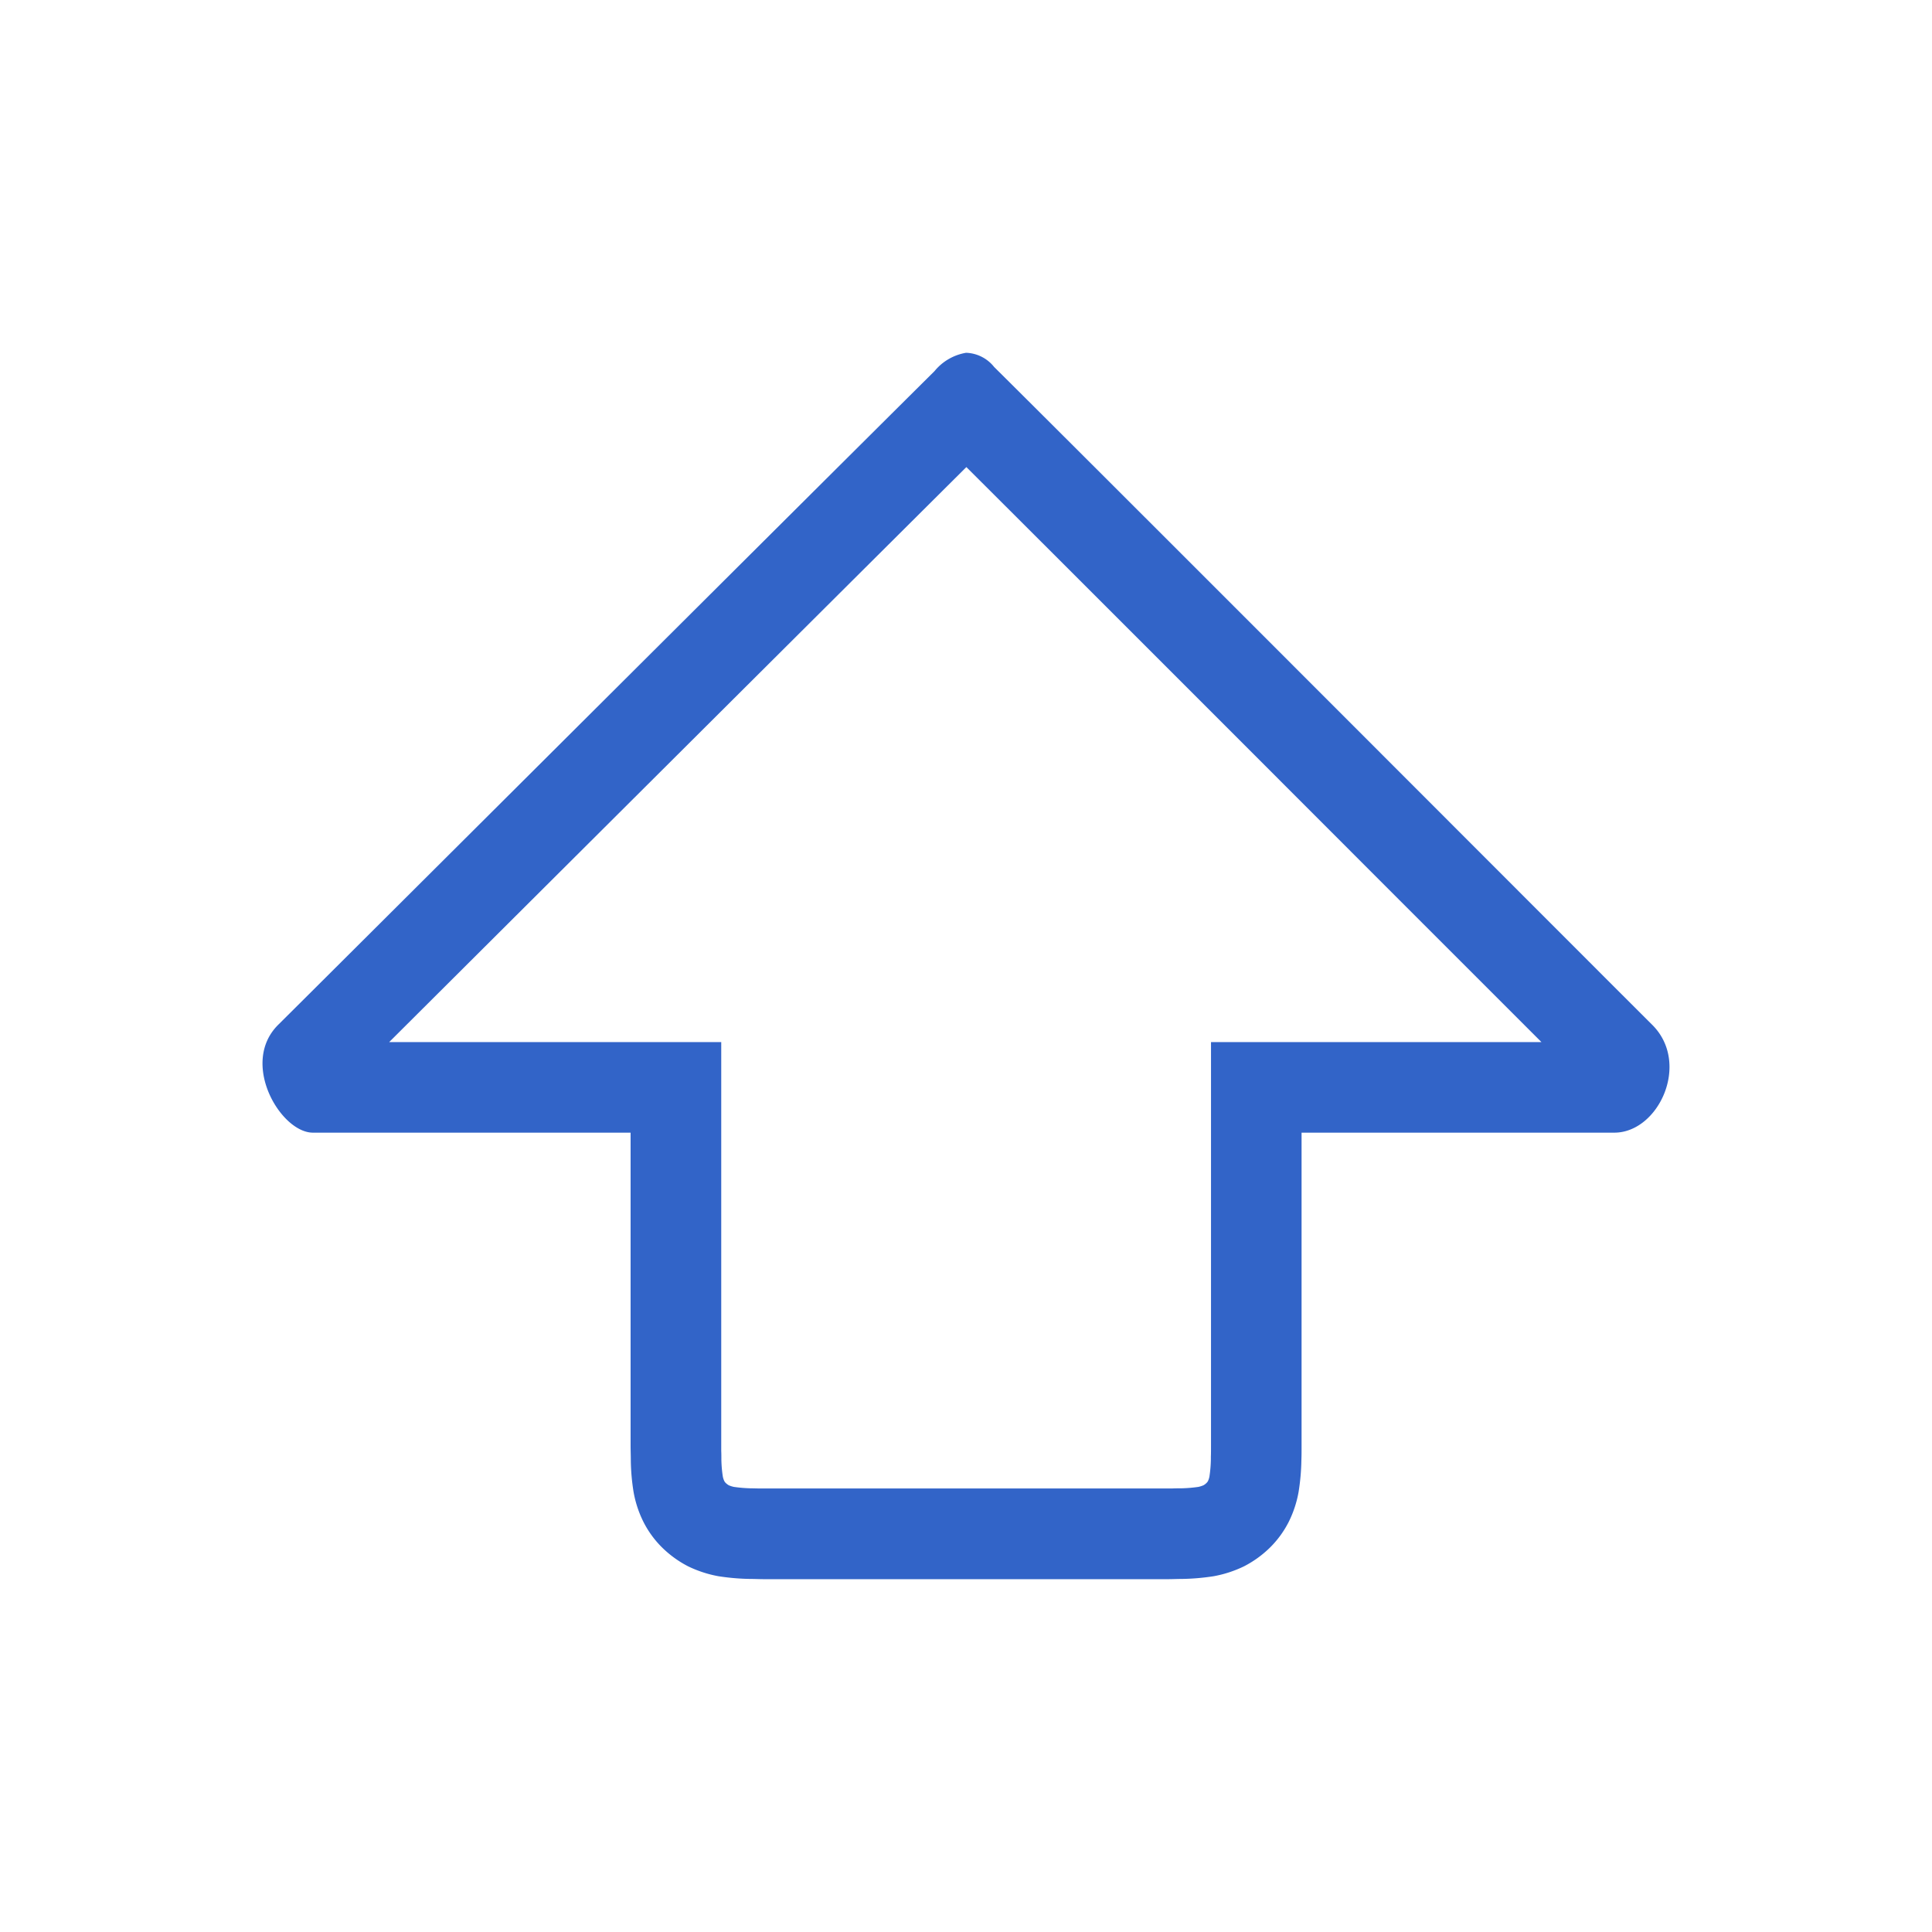 <svg xmlns="http://www.w3.org/2000/svg" viewBox="0 0 1024 1024"><path
    d="M512.21,247.58c49.6,49.43,152,151.9,229.58,229.55L817,552.33H641.86V766.18c0,2.24,0,4.18-.07,5.85l0,.65v.65a66.77,66.77,0,0,1-.78,9.36,10.11,10.11,0,0,1-.77,2.33,4.58,4.58,0,0,1-.78,1,7.92,7.92,0,0,1-1.57,1.19,14.31,14.31,0,0,1-2.69.87,74.59,74.59,0,0,1-9.19.76c-1.75,0-3.3,0-4.69.08-1,0-1.94,0-2.61,0H405.42c-.71,0-1.63,0-2.69,0-1.36,0-2.9-.07-4.62-.08a74.59,74.59,0,0,1-9.19-.76,14.84,14.84,0,0,1-2.67-.86,8.9,8.9,0,0,1-1.59-1.21,4.69,4.69,0,0,1-.76-1,10.37,10.37,0,0,1-.78-2.36,66.28,66.28,0,0,1-.78-9.12c0-1.65,0-3.14-.07-4.47,0-1.11,0-2.07,0-2.9V552.33h-176l72-71.76c79.5-79.22,184.82-184.17,233.92-233m.22-60.58H512a27.48,27.48,0,0,0-16.71,9.74C438.09,253.47,164.79,526,147.41,543.2c-20.46,20.4,1.39,57.13,18.42,57.13h168.4V766.18c0,2.63.11,5.14.11,7.77a113.41,113.41,0,0,0,1.47,16.85,58.09,58.09,0,0,0,5.27,15.92A52.26,52.26,0,0,0,351,820.28a56.61,56.61,0,0,0,13.67,9.88,62.23,62.23,0,0,0,16.06,5.26,120.93,120.93,0,0,0,16.89,1.45c2.59,0,5.13.13,7.77.13H618.68c2.57,0,5.13-.13,7.76-.13a120.93,120.93,0,0,0,16.89-1.45,62.3,62.3,0,0,0,16.07-5.26,56.47,56.47,0,0,0,13.68-9.88A52.66,52.66,0,0,0,683,806.72a58.43,58.43,0,0,0,5.27-15.92A116.14,116.14,0,0,0,689.76,774c.1-2.63.1-5.14.1-7.77V600.33H855.64c23.43,0,40.57-36.73,20.1-57.13-17.4-17.25-291.63-292-348.83-348.7a19.82,19.82,0,0,0-14.48-7.5Z"
    style="fill:#3264c8"
  /></svg>
